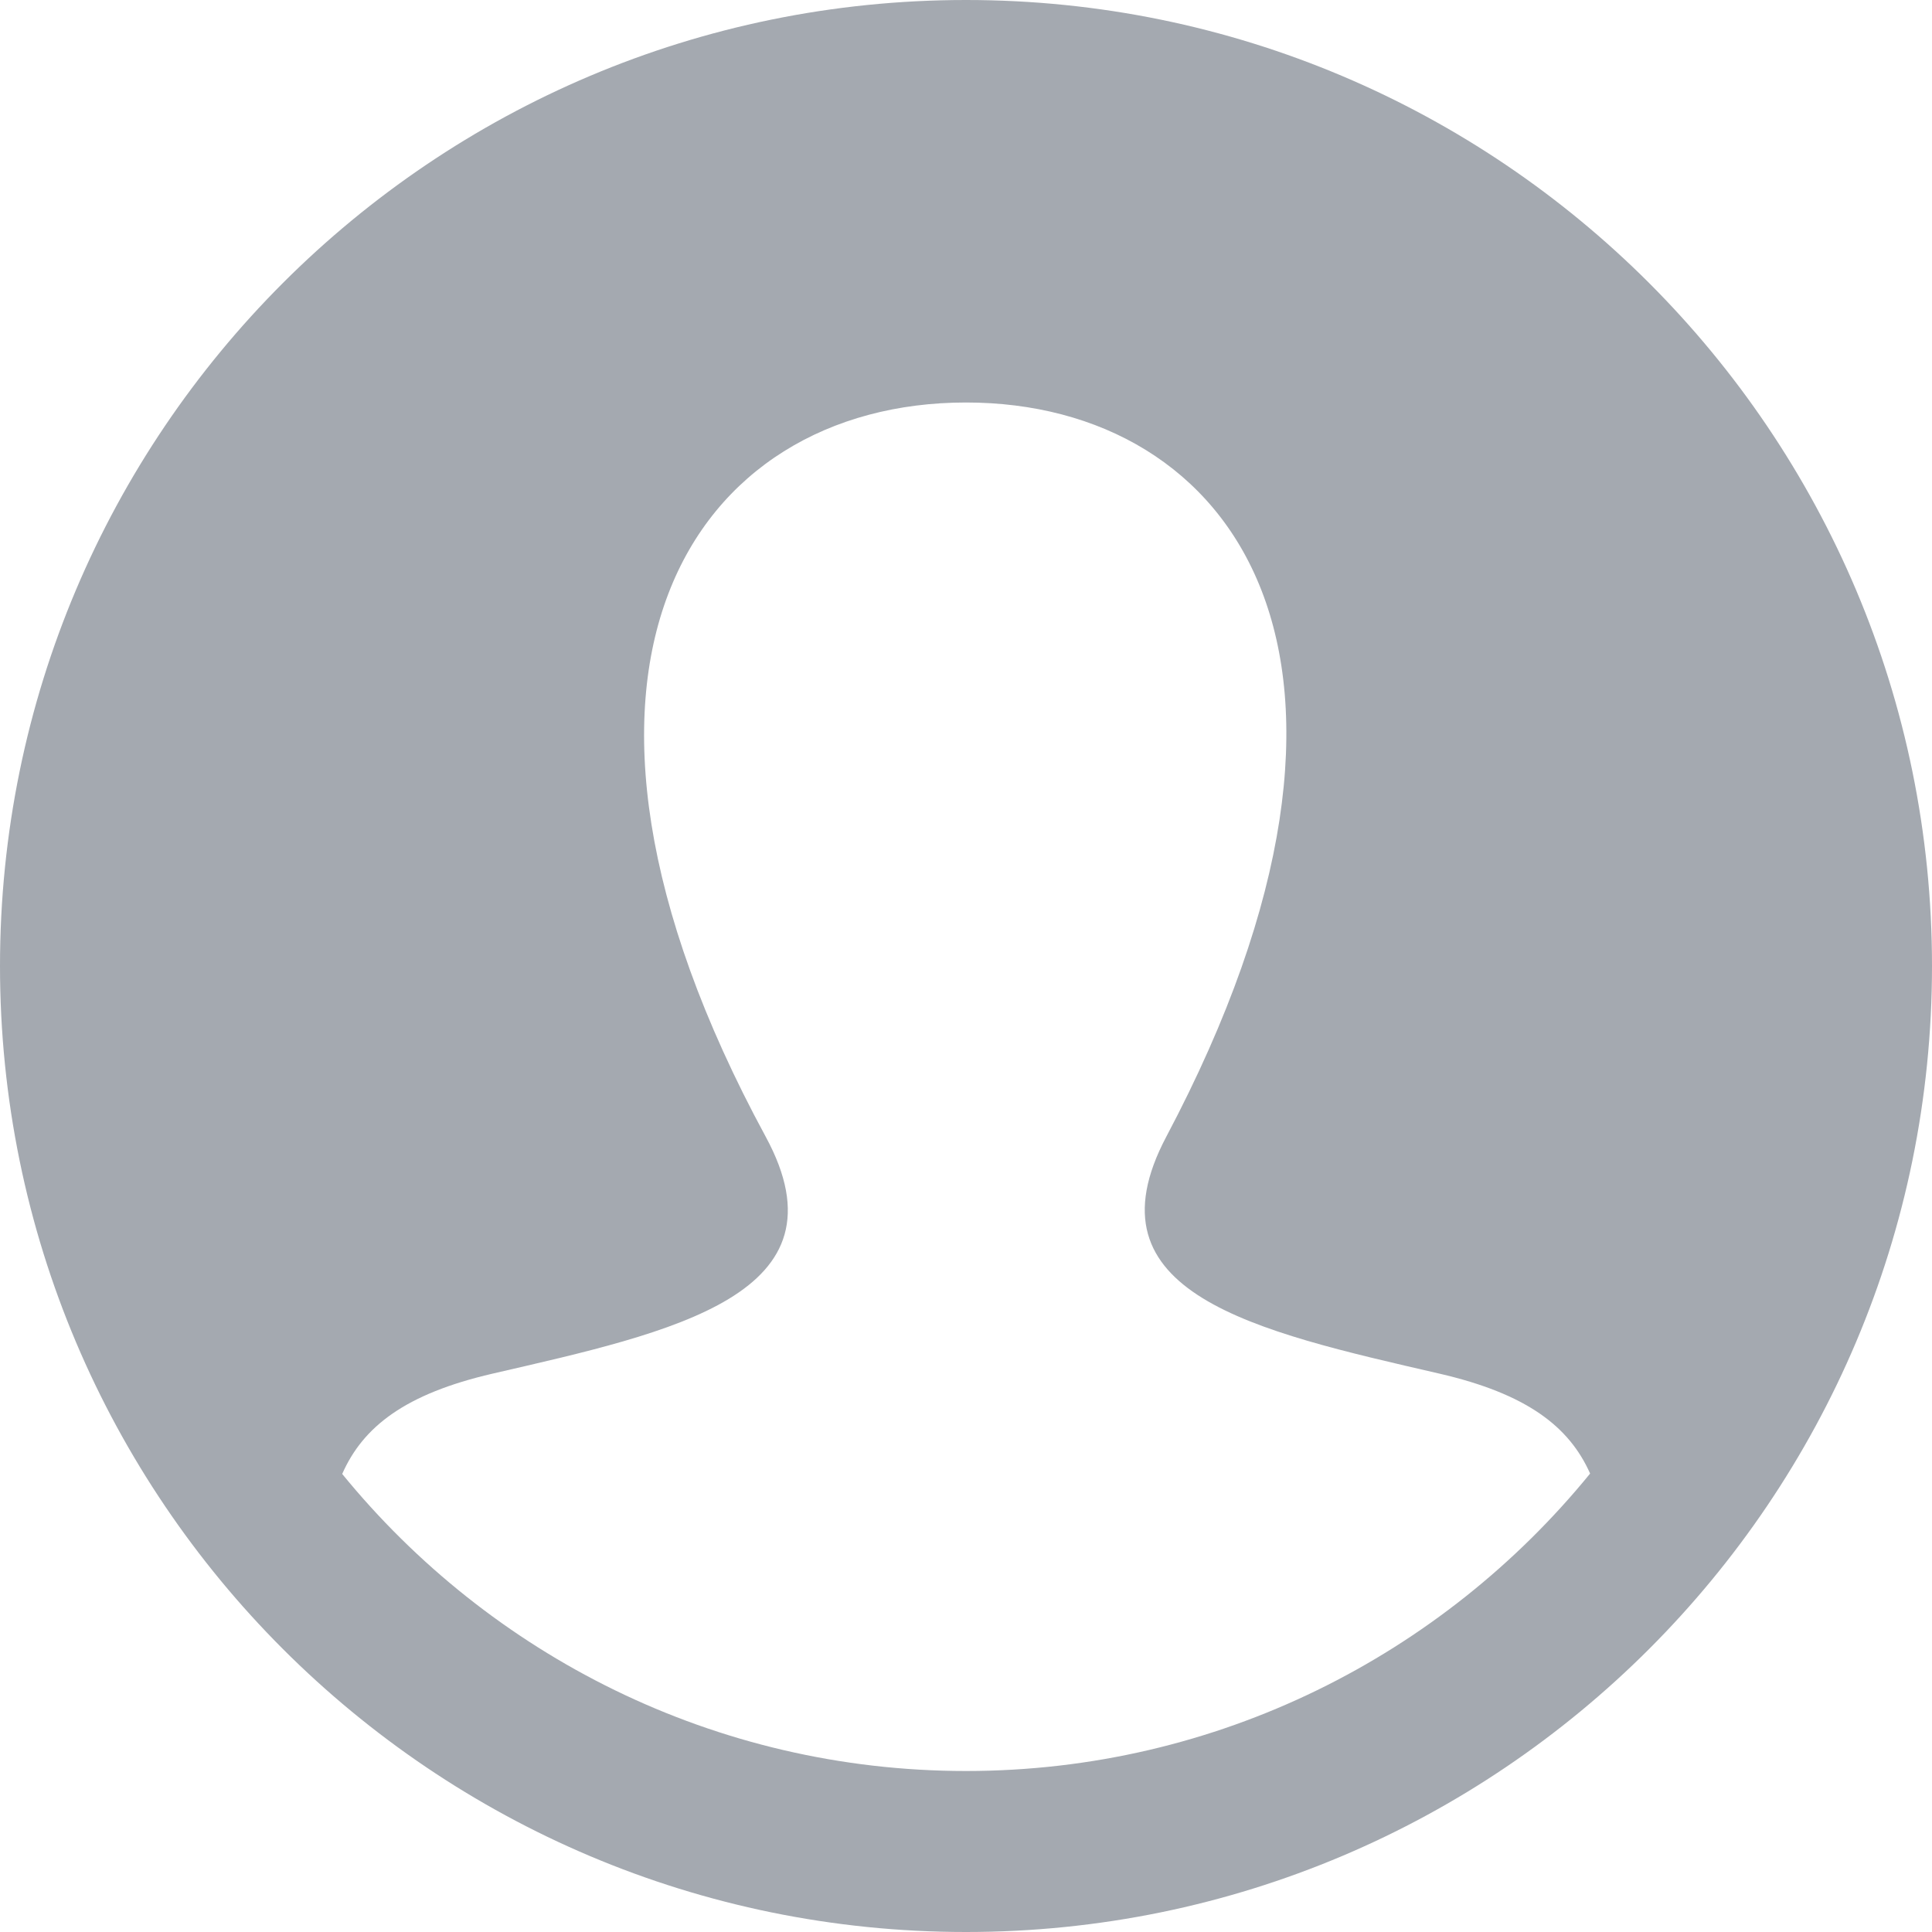 <svg width="24" height="24" viewBox="0 0 24 24" fill="none" xmlns="http://www.w3.org/2000/svg">
<path d="M12 0C5.373 0 0 5.373 0 12C0 18.627 5.373 24 12 24C18.627 24 24 18.627 24 12C24 5.373 18.627 0 12 0ZM12 22C8.877 22 6.086 20.559 4.251 18.31C4.51 17.722 5.034 17.315 6.118 17.064C8.362 16.546 10.577 16.083 9.511 14.119C6.356 8.299 8.612 5 12 5C15.322 5 17.634 8.177 14.489 14.119C13.454 16.071 15.589 16.535 17.882 17.064C18.964 17.314 19.492 17.719 19.753 18.305C17.917 20.558 15.125 22 12 22Z" fill="#A4A9B0"/>
</svg>
